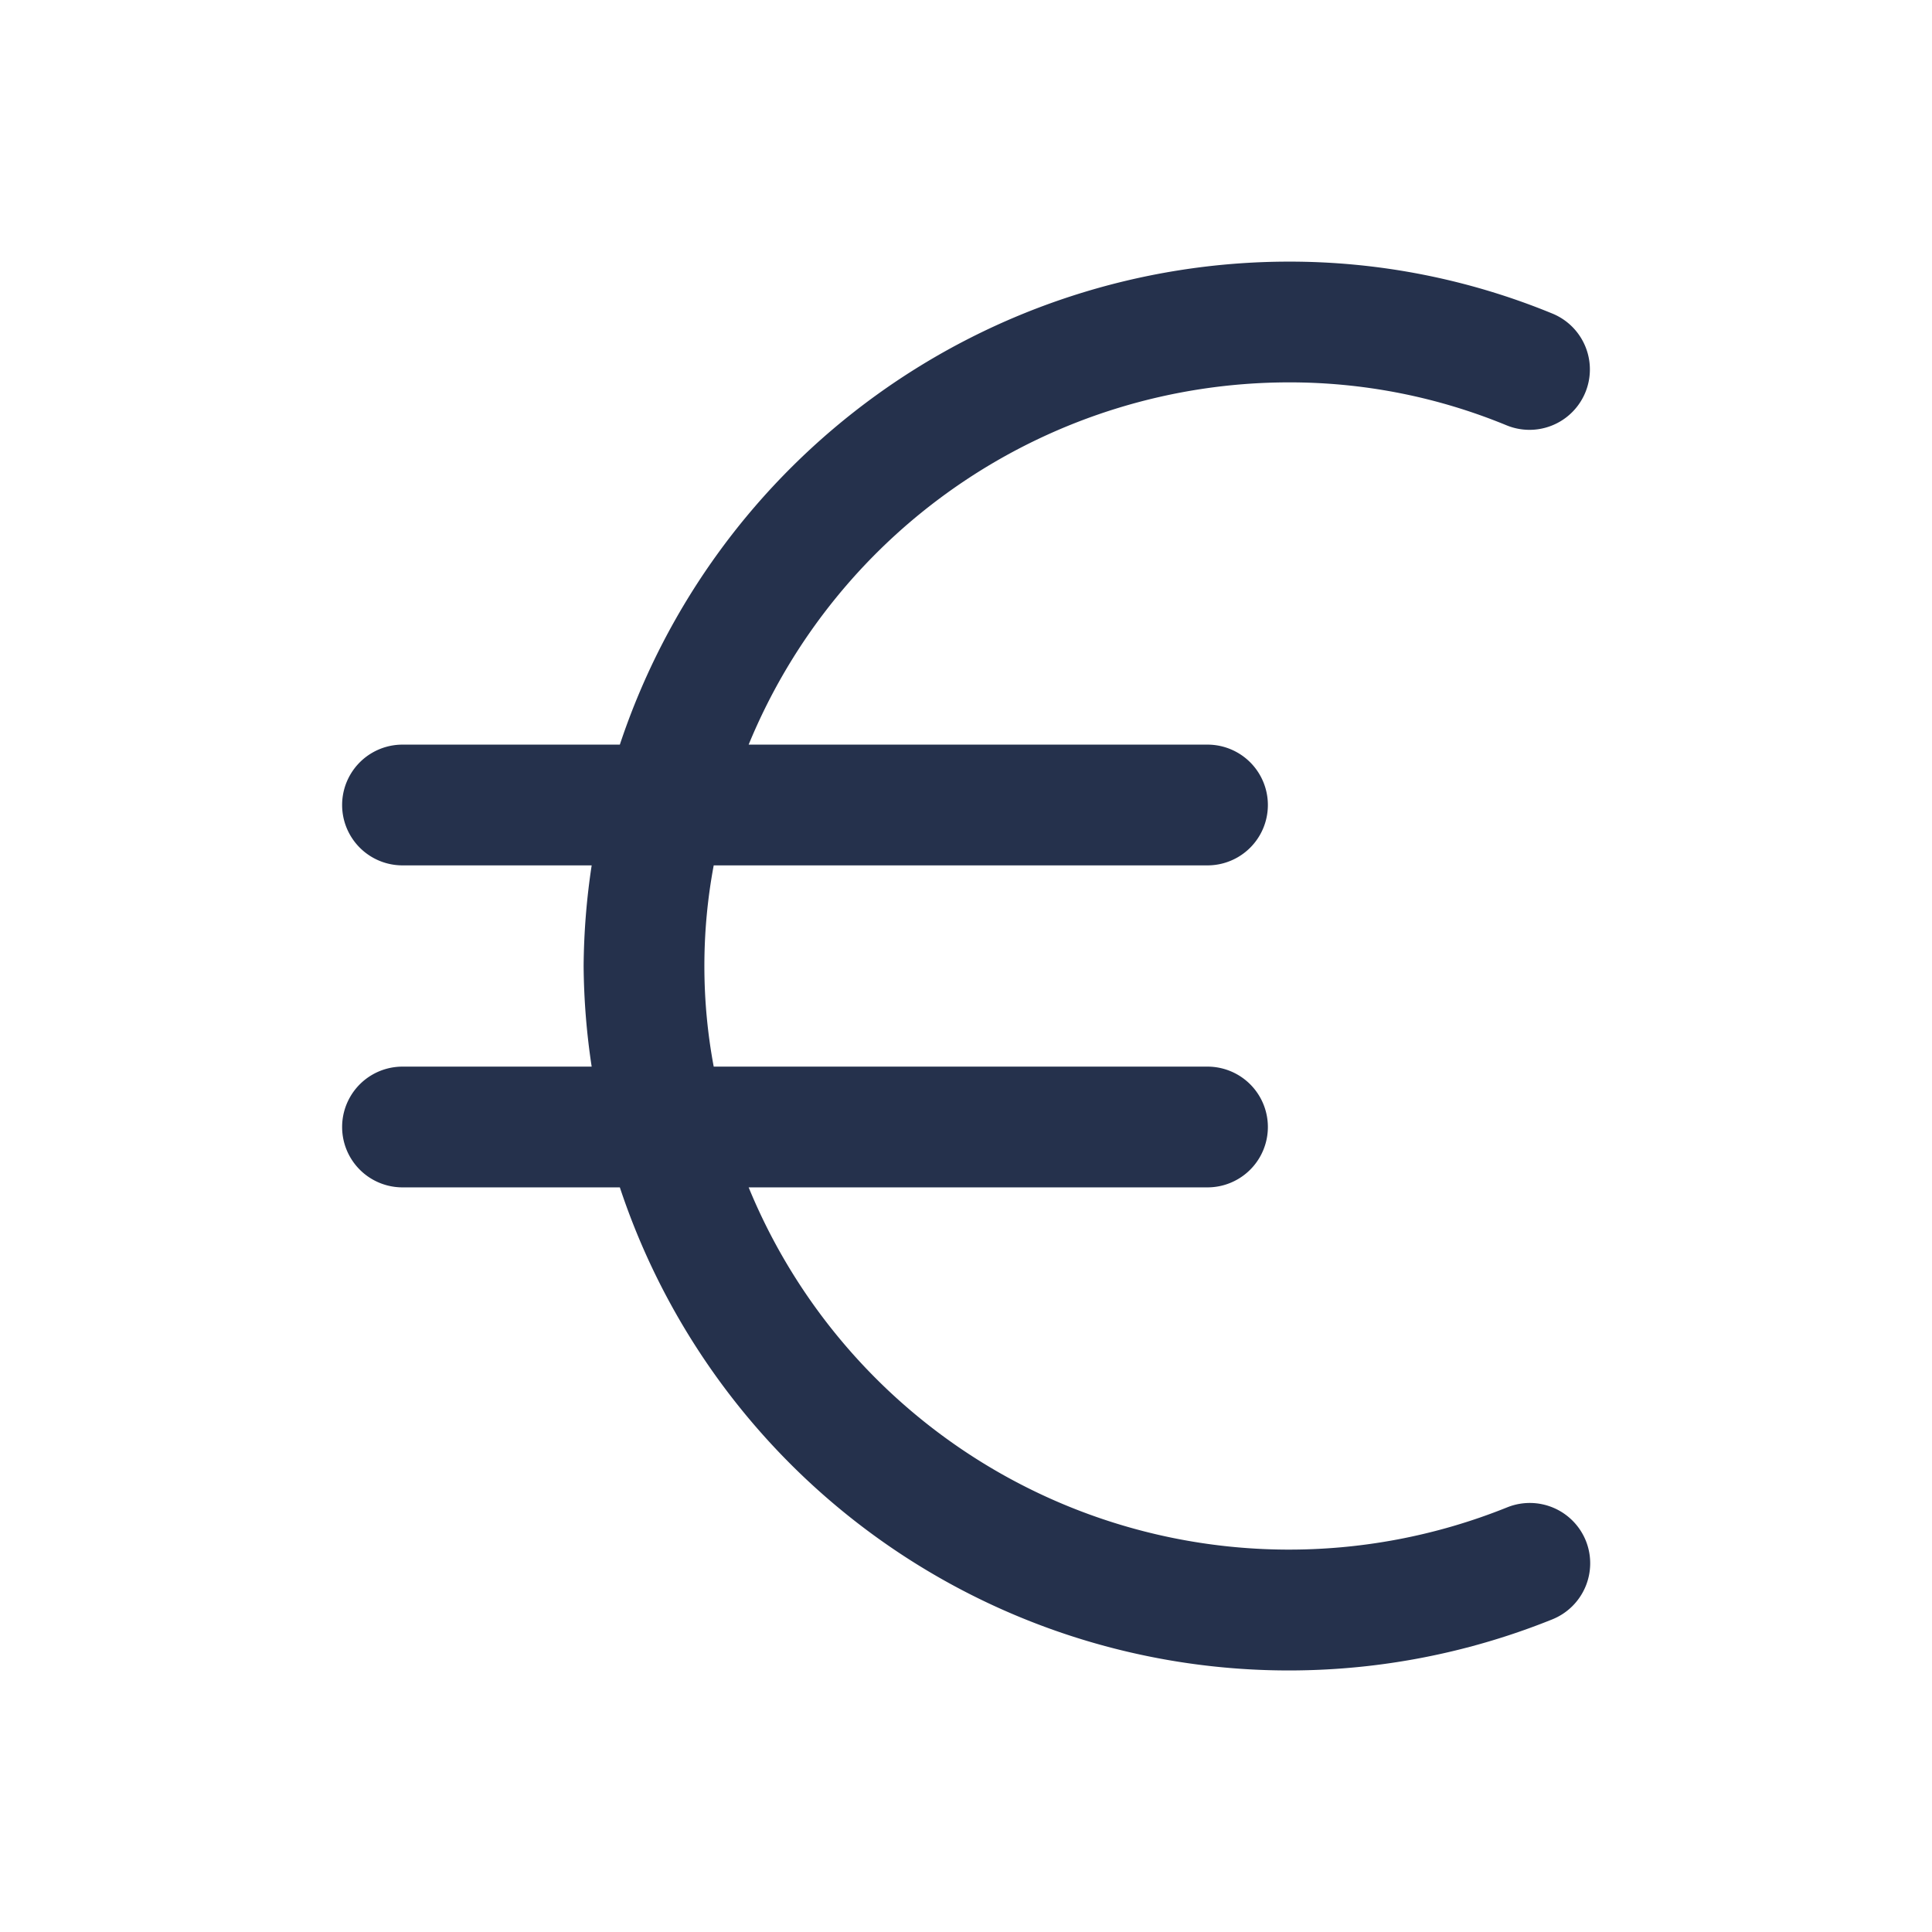 <svg id="Layer" xmlns="http://www.w3.org/2000/svg" viewBox="0 0 24 24"><defs><style>.cls-1{fill:#25314c;}</style></defs><path id="euro" class="cls-1" d="M19.7,19.14a.751.751,0,0,1-.416.976A8.755,8.755,0,0,1,7.7,14.75H5a.75.75,0,0,1,0-1.5H7.35A8.723,8.723,0,0,1,7.25,12a8.723,8.723,0,0,1,.1-1.25H5a.75.75,0,0,1,0-1.5H7.7a8.763,8.763,0,0,1,8.3-6,8.582,8.582,0,0,1,3.286.646.75.75,0,0,1-.572,1.387A7.071,7.071,0,0,0,16,4.75a7.26,7.26,0,0,0-6.7,4.5H15a.75.75,0,0,1,0,1.5H8.866a6.793,6.793,0,0,0,0,2.5H15a.75.75,0,0,1,0,1.5H9.3a7.257,7.257,0,0,0,9.425,3.974A.751.751,0,0,1,19.7,19.14Z"/></svg>
